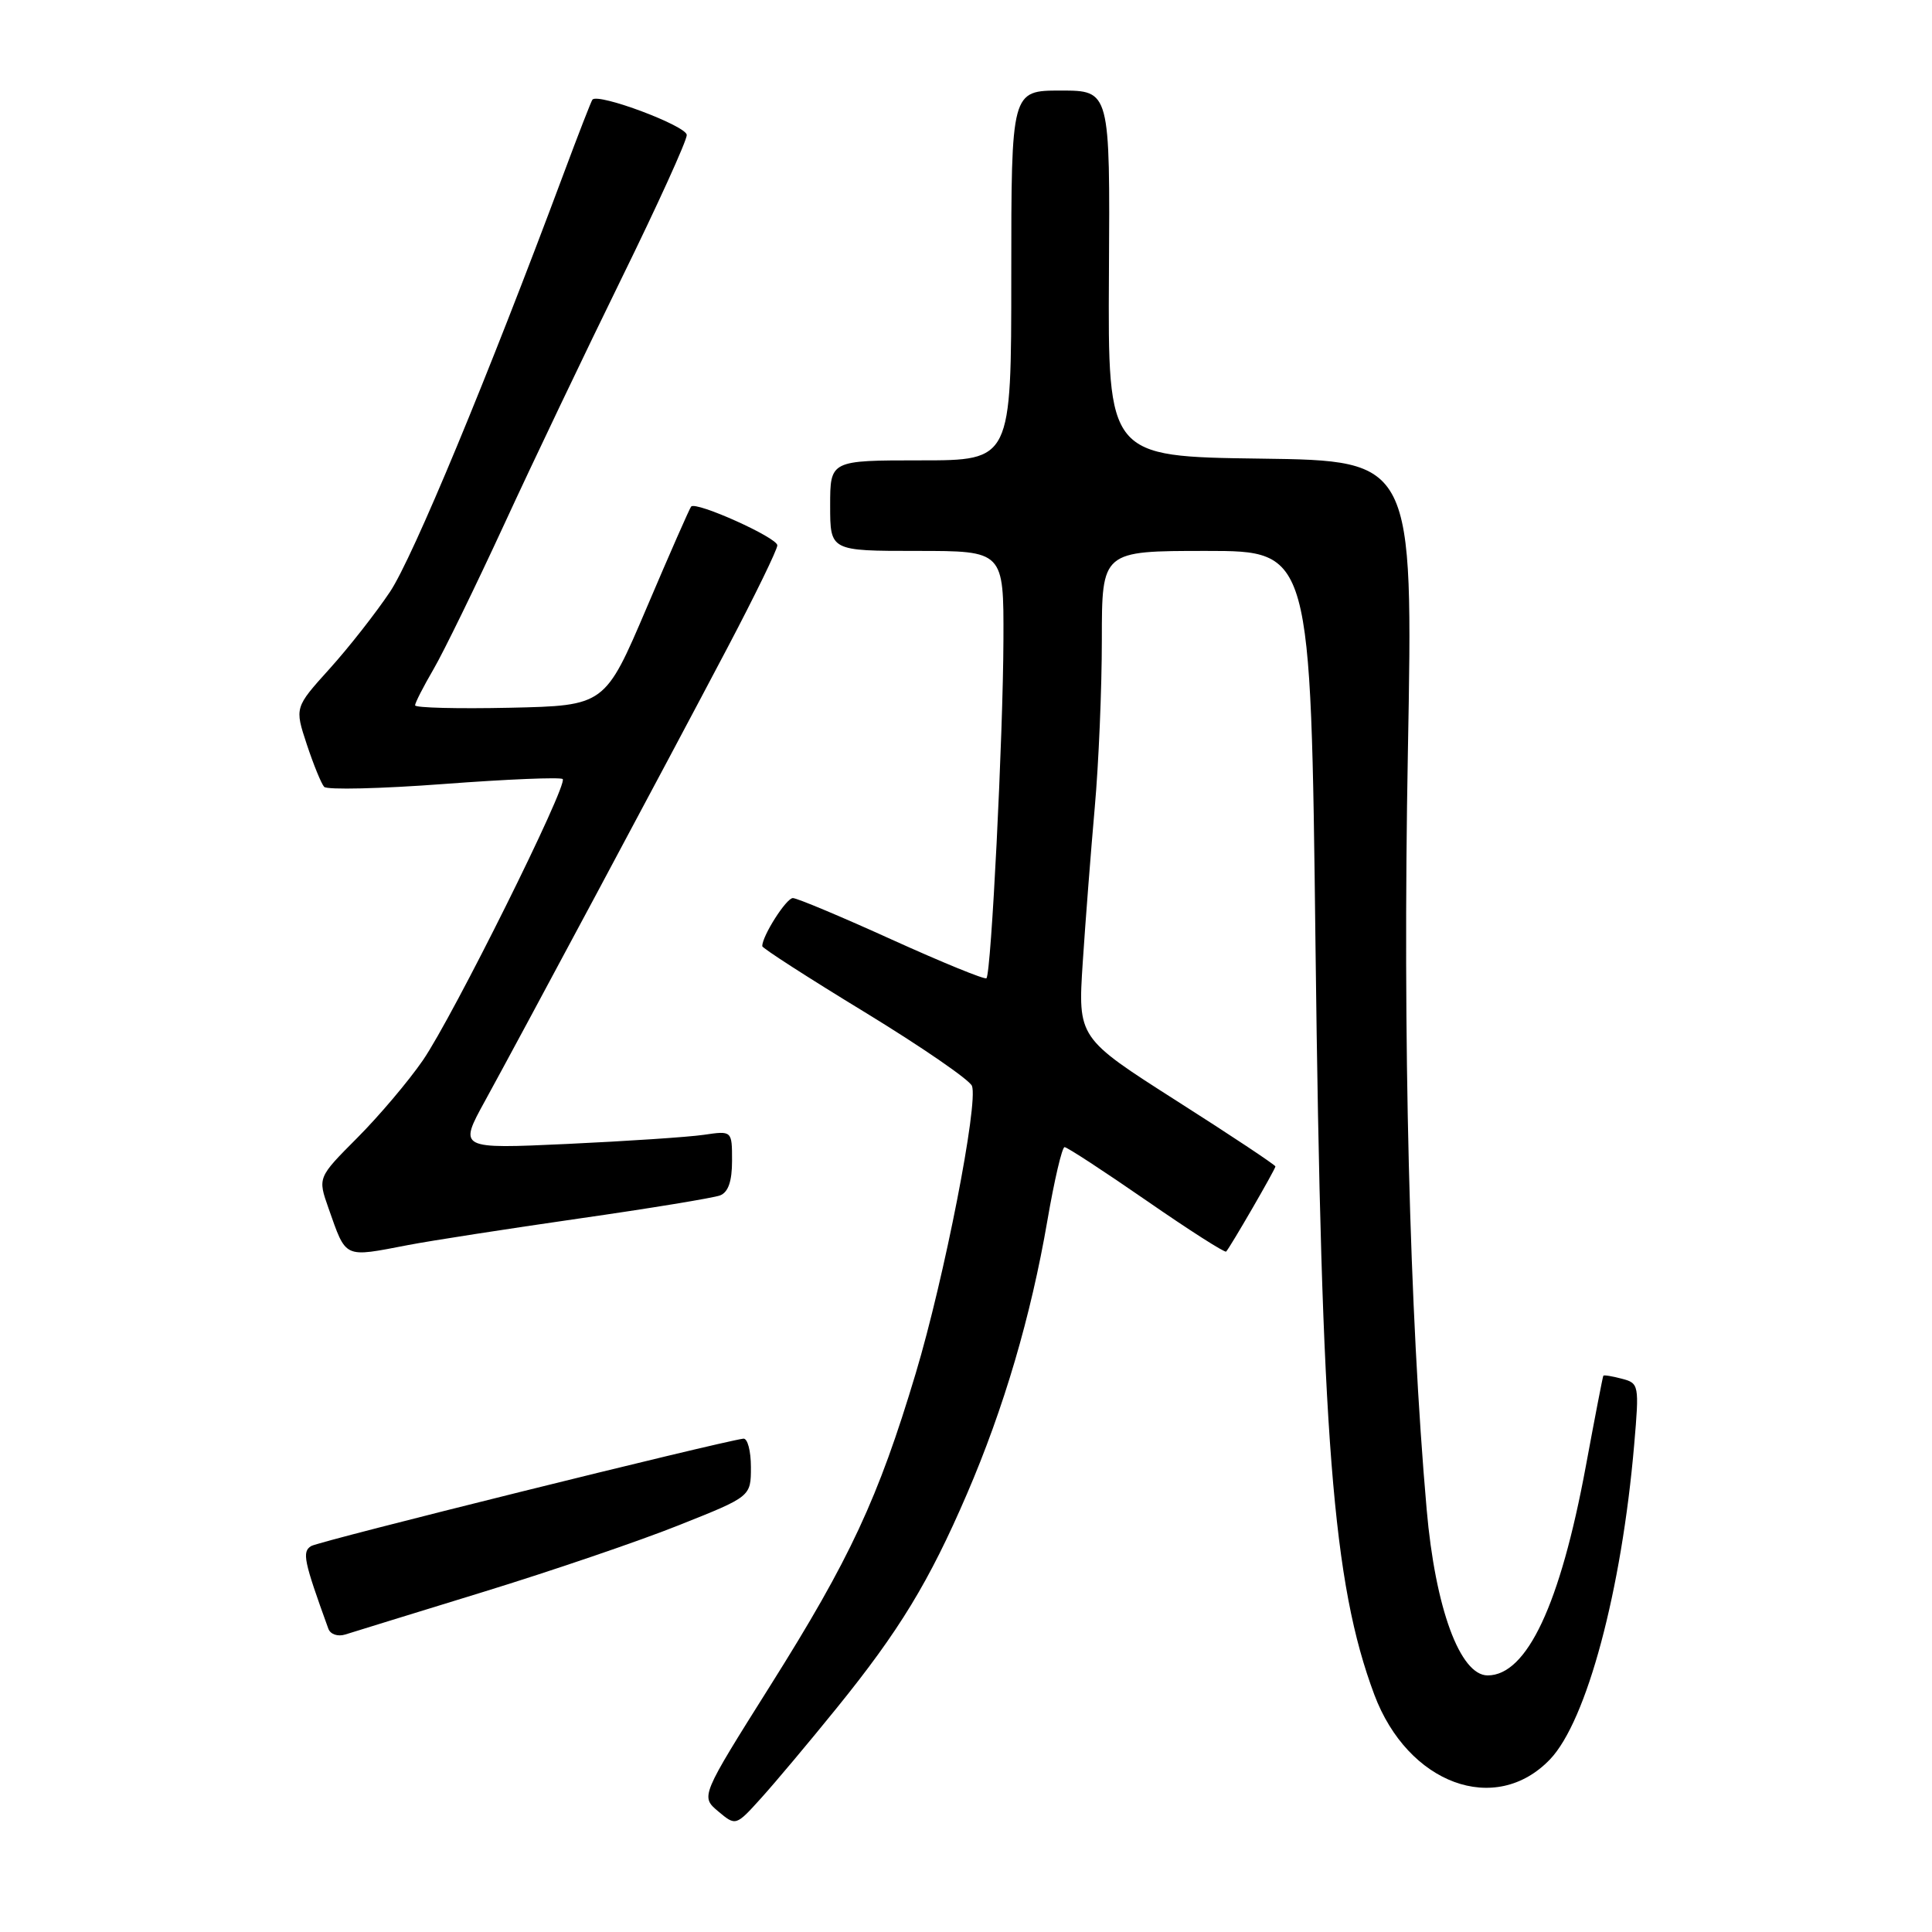 <?xml version="1.0" encoding="UTF-8" standalone="no"?>
<!DOCTYPE svg PUBLIC "-//W3C//DTD SVG 1.1//EN" "http://www.w3.org/Graphics/SVG/1.1/DTD/svg11.dtd" >
<svg xmlns="http://www.w3.org/2000/svg" xmlns:xlink="http://www.w3.org/1999/xlink" version="1.1" viewBox="0 0 256 256">
 <g >
 <path fill="currentColor"
d=" M 110.87 226.32 C 119.15 216.10 123.11 209.60 128.12 197.97 C 133.01 186.62 136.60 174.43 138.78 161.75 C 139.70 156.39 140.73 152.00 141.06 152.00 C 141.40 152.00 146.28 155.19 151.92 159.09 C 157.55 162.99 162.30 166.02 162.47 165.84 C 163.03 165.24 169.00 154.92 169.00 154.56 C 169.00 154.37 163.11 150.45 155.91 145.87 C 142.82 137.52 142.82 137.52 143.47 127.51 C 143.83 122.01 144.55 112.78 145.06 107.00 C 145.58 101.22 146.00 91.21 146.00 84.75 C 146.00 73.00 146.00 73.00 159.85 73.00 C 173.69 73.00 173.69 73.00 174.31 125.25 C 175.09 190.70 176.59 209.81 182.10 224.54 C 186.54 236.39 198.14 240.68 205.38 233.13 C 210.25 228.04 214.88 210.74 216.54 191.40 C 217.22 183.50 217.17 183.28 214.91 182.69 C 213.63 182.35 212.53 182.17 212.45 182.29 C 212.37 182.41 211.33 187.80 210.13 194.28 C 206.74 212.59 202.33 222.00 197.12 222.00 C 193.46 222.00 190.18 213.08 189.04 200.00 C 186.76 174.00 185.85 137.62 186.55 99.77 C 187.26 61.04 187.26 61.04 167.03 60.77 C 146.80 60.50 146.80 60.50 146.94 36.25 C 147.09 12.00 147.09 12.00 140.55 12.00 C 134.00 12.00 134.00 12.00 134.00 36.50 C 134.00 61.00 134.00 61.00 122.00 61.00 C 110.00 61.00 110.00 61.00 110.00 67.00 C 110.00 73.00 110.00 73.00 121.50 73.00 C 133.00 73.00 133.00 73.00 132.96 84.75 C 132.92 97.49 131.34 128.99 130.71 129.62 C 130.50 129.84 124.86 127.53 118.19 124.51 C 111.52 121.48 105.61 119.00 105.06 119.00 C 104.19 119.00 101.00 124.01 101.00 125.37 C 101.00 125.63 107.13 129.58 114.62 134.14 C 122.10 138.71 128.48 143.09 128.79 143.89 C 129.66 146.16 125.13 169.34 121.33 182.00 C 116.38 198.52 112.62 206.59 102.12 223.27 C 92.83 238.04 92.83 238.04 95.16 240.01 C 97.50 241.97 97.50 241.97 100.87 238.24 C 102.73 236.18 107.23 230.82 110.87 226.32 Z  M 64.00 210.95 C 73.08 208.16 84.78 204.17 90.00 202.08 C 99.50 198.30 99.50 198.30 99.50 194.40 C 99.50 192.25 99.05 190.56 98.50 190.63 C 95.14 191.09 42.27 204.21 41.23 204.86 C 40.00 205.62 40.24 206.80 43.51 215.82 C 43.78 216.56 44.77 216.89 45.75 216.58 C 46.71 216.28 54.92 213.74 64.00 210.95 Z  M 54.11 164.97 C 57.08 164.40 67.22 162.83 76.66 161.47 C 86.10 160.12 94.53 158.73 95.41 158.40 C 96.50 157.98 97.00 156.52 97.00 153.81 C 97.00 149.82 97.00 149.82 93.25 150.37 C 91.19 150.67 83.04 151.21 75.13 151.58 C 60.77 152.24 60.77 152.24 64.27 145.87 C 69.05 137.16 88.25 101.29 96.36 85.89 C 100.01 78.96 103.00 72.82 103.00 72.26 C 103.00 71.24 92.24 66.40 91.58 67.12 C 91.39 67.33 88.74 73.35 85.70 80.50 C 80.16 93.50 80.16 93.50 67.58 93.78 C 60.66 93.93 55.00 93.79 55.00 93.46 C 55.00 93.13 56.10 90.98 57.44 88.68 C 58.78 86.38 62.99 77.75 66.80 69.50 C 70.60 61.25 77.61 46.58 82.36 36.89 C 87.11 27.21 91.00 18.66 91.00 17.89 C 91.00 16.69 79.30 12.30 78.50 13.20 C 78.35 13.37 76.64 17.77 74.69 23.00 C 64.63 49.98 54.72 73.85 51.69 78.40 C 49.82 81.20 46.21 85.81 43.66 88.63 C 39.04 93.75 39.04 93.75 40.65 98.63 C 41.54 101.31 42.57 103.84 42.95 104.26 C 43.32 104.68 50.48 104.51 58.85 103.88 C 67.22 103.25 74.29 102.96 74.56 103.23 C 75.30 103.96 60.00 134.74 56.03 140.50 C 54.14 143.25 50.23 147.87 47.34 150.77 C 42.10 156.03 42.10 156.03 43.52 160.07 C 45.92 166.85 45.44 166.63 54.11 164.97 Z "/>
</g>
</svg>